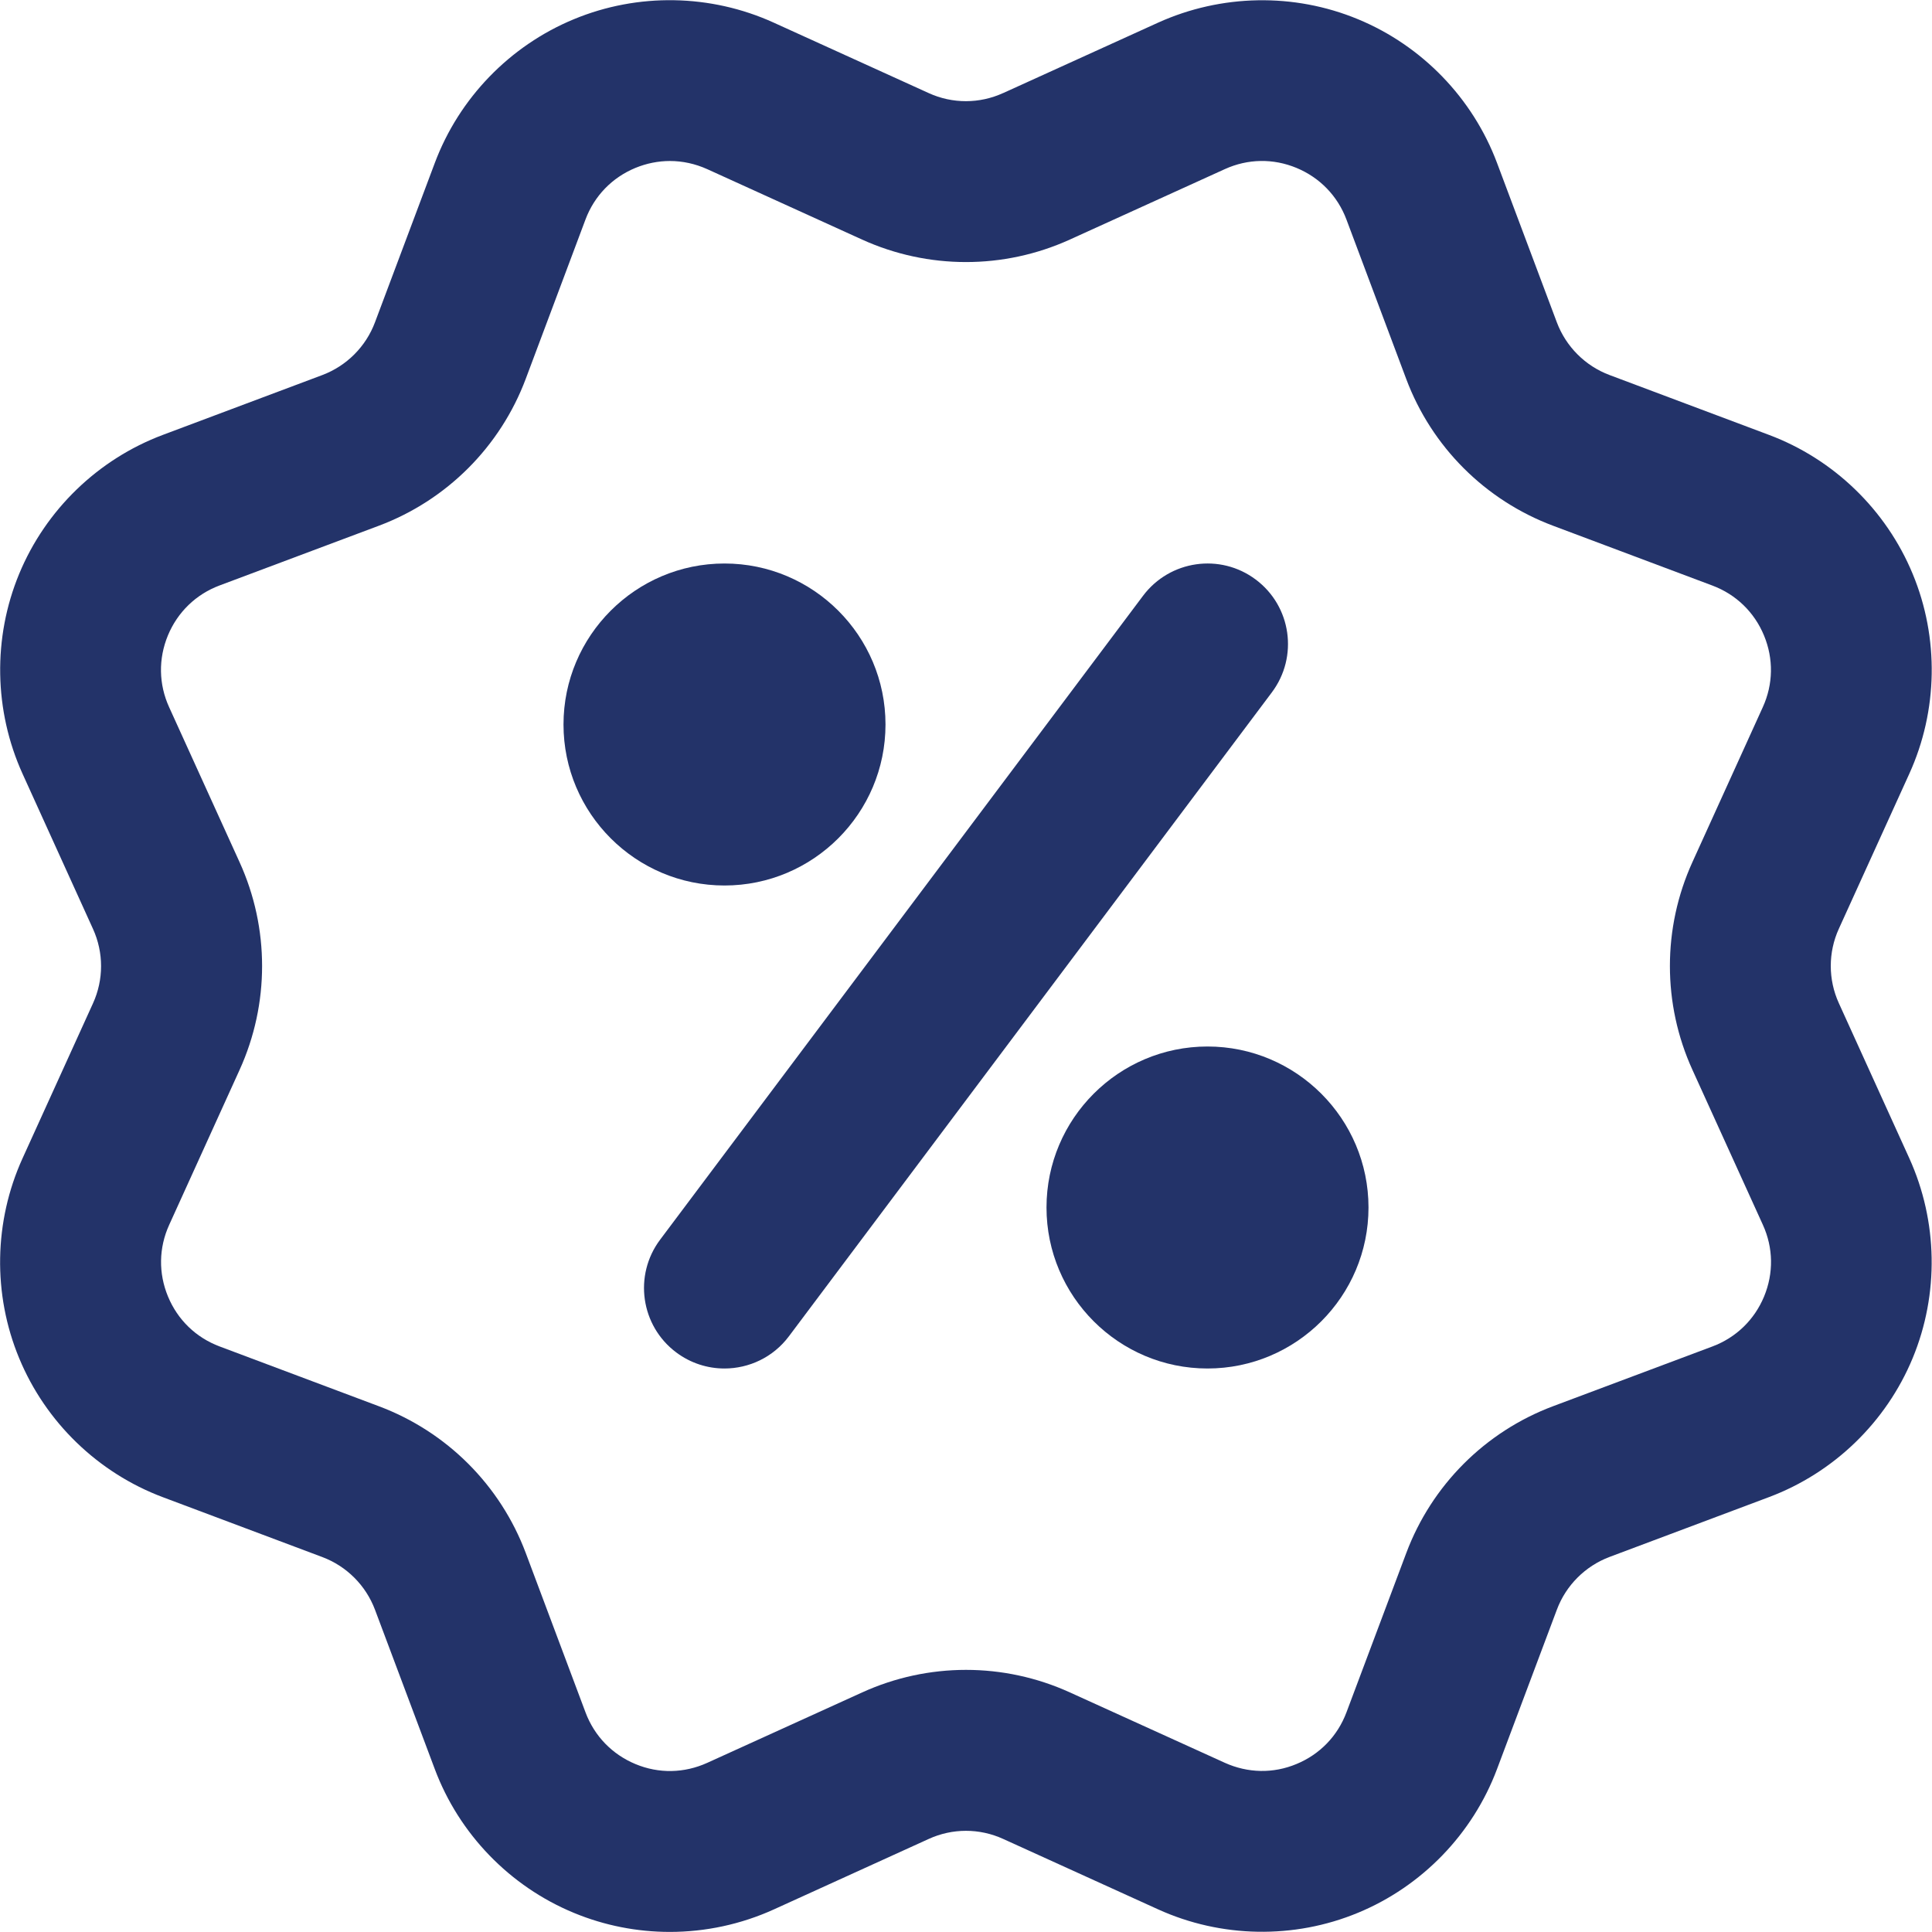 <?xml version="1.0"?>
<svg xmlns="http://www.w3.org/2000/svg" xmlns:xlink="http://www.w3.org/1999/xlink" xmlns:svgjs="http://svgjs.com/svgjs" version="1.1" width="512" height="512" x="0" y="0" viewBox="0 0 24 24" style="enable-background:new 0 0 512 512" xml:space="preserve" class=""><g><path xmlns="http://www.w3.org/2000/svg" d="m8.321 23.999c-.406 0-.812-.079-1.193-.237-.795-.329-1.425-.98-1.727-1.786l-.743-1.98c-.114-.302-.353-.541-.655-.654l-1.979-.743c-.806-.302-1.457-.932-1.786-1.727-.33-.795-.314-1.7.042-2.483l.875-1.925c.134-.294.134-.631 0-.925l-.875-1.927c-.355-.783-.371-1.688-.042-2.483s.98-1.425 1.786-1.727l1.98-.743c.302-.114.541-.353.654-.655l.743-1.979c.302-.806.932-1.457 1.727-1.786.795-.33 1.7-.314 2.483.042l1.925.875c.295.135.632.134.925 0h.001l1.925-.875c.783-.354 1.688-.372 2.483-.042.795.329 1.425.98 1.727 1.786l.743 1.98c.114.302.353.541.655.654l1.979.743c.806.302 1.457.932 1.786 1.727.33.795.314 1.7-.042 2.483l-.875 1.925c-.134.294-.134.631 0 .925l.875 1.926c.355.783.371 1.688.042 2.483s-.98 1.425-1.786 1.727l-1.98.743c-.302.114-.541.353-.654.655l-.743 1.979c-.302.806-.932 1.457-1.727 1.786-.795.33-1.701.313-2.483-.042l-1.925-.875c-.295-.135-.632-.134-.925 0l-1.925.876c-.408.185-.849.279-1.291.279zm.001-21.999c-.145 0-.29.029-.429.086-.29.12-.51.348-.62.641l-.742 1.979c-.316.843-.982 1.509-1.825 1.825l-1.979.742c-.293.11-.521.331-.641.62-.12.29-.115.607.015.892l.875 1.925c.373.819.373 1.761 0 2.581l-.874 1.924c-.13.285-.135.602-.015.891.12.29.348.51.641.62l1.979.743c.843.316 1.509.981 1.825 1.825l.742 1.979c.11.293.331.521.62.641.29.121.606.114.891-.015l1.925-.875c.819-.373 1.759-.374 2.581 0l1.924.874c.286.129.602.136.891.015.29-.12.51-.348.62-.641l.743-1.979c.316-.843.981-1.509 1.825-1.825l1.979-.742c.293-.11.521-.331.641-.62.12-.29.115-.606-.015-.891l-.875-1.925c-.373-.819-.373-1.761 0-2.581l.874-1.924c.13-.285.135-.602.015-.891-.12-.29-.348-.51-.641-.62l-1.979-.743c-.843-.316-1.509-.981-1.825-1.825l-.742-1.979c-.11-.293-.331-.521-.62-.641s-.605-.115-.891.015l-1.925.875c-.821.373-1.761.372-2.581 0l-1.924-.875c-.149-.067-.306-.101-.463-.101z" fill="#233369" data-original="#000000" style="" class=""/><path xmlns="http://www.w3.org/2000/svg" d="m9 11c-1.103 0-2-.897-2-2s.897-2 2-2 2 .897 2 2-.897 2-2 2z" fill="#233369" data-original="#000000" style="" class=""/><path xmlns="http://www.w3.org/2000/svg" d="m15 17c-1.103 0-2-.897-2-2s.897-2 2-2 2 .897 2 2-.897 2-2 2z" fill="#233369" data-original="#000000" style="" class=""/><path xmlns="http://www.w3.org/2000/svg" d="m8.999 17c-.208 0-.419-.065-.599-.2-.442-.331-.531-.958-.2-1.4l6-8c.332-.441.958-.532 1.4-.2.442.331.531.958.2 1.4l-6 8c-.196.262-.497.4-.801.4z" fill="#233369" data-original="#000000" style="" class=""/></g></svg>
